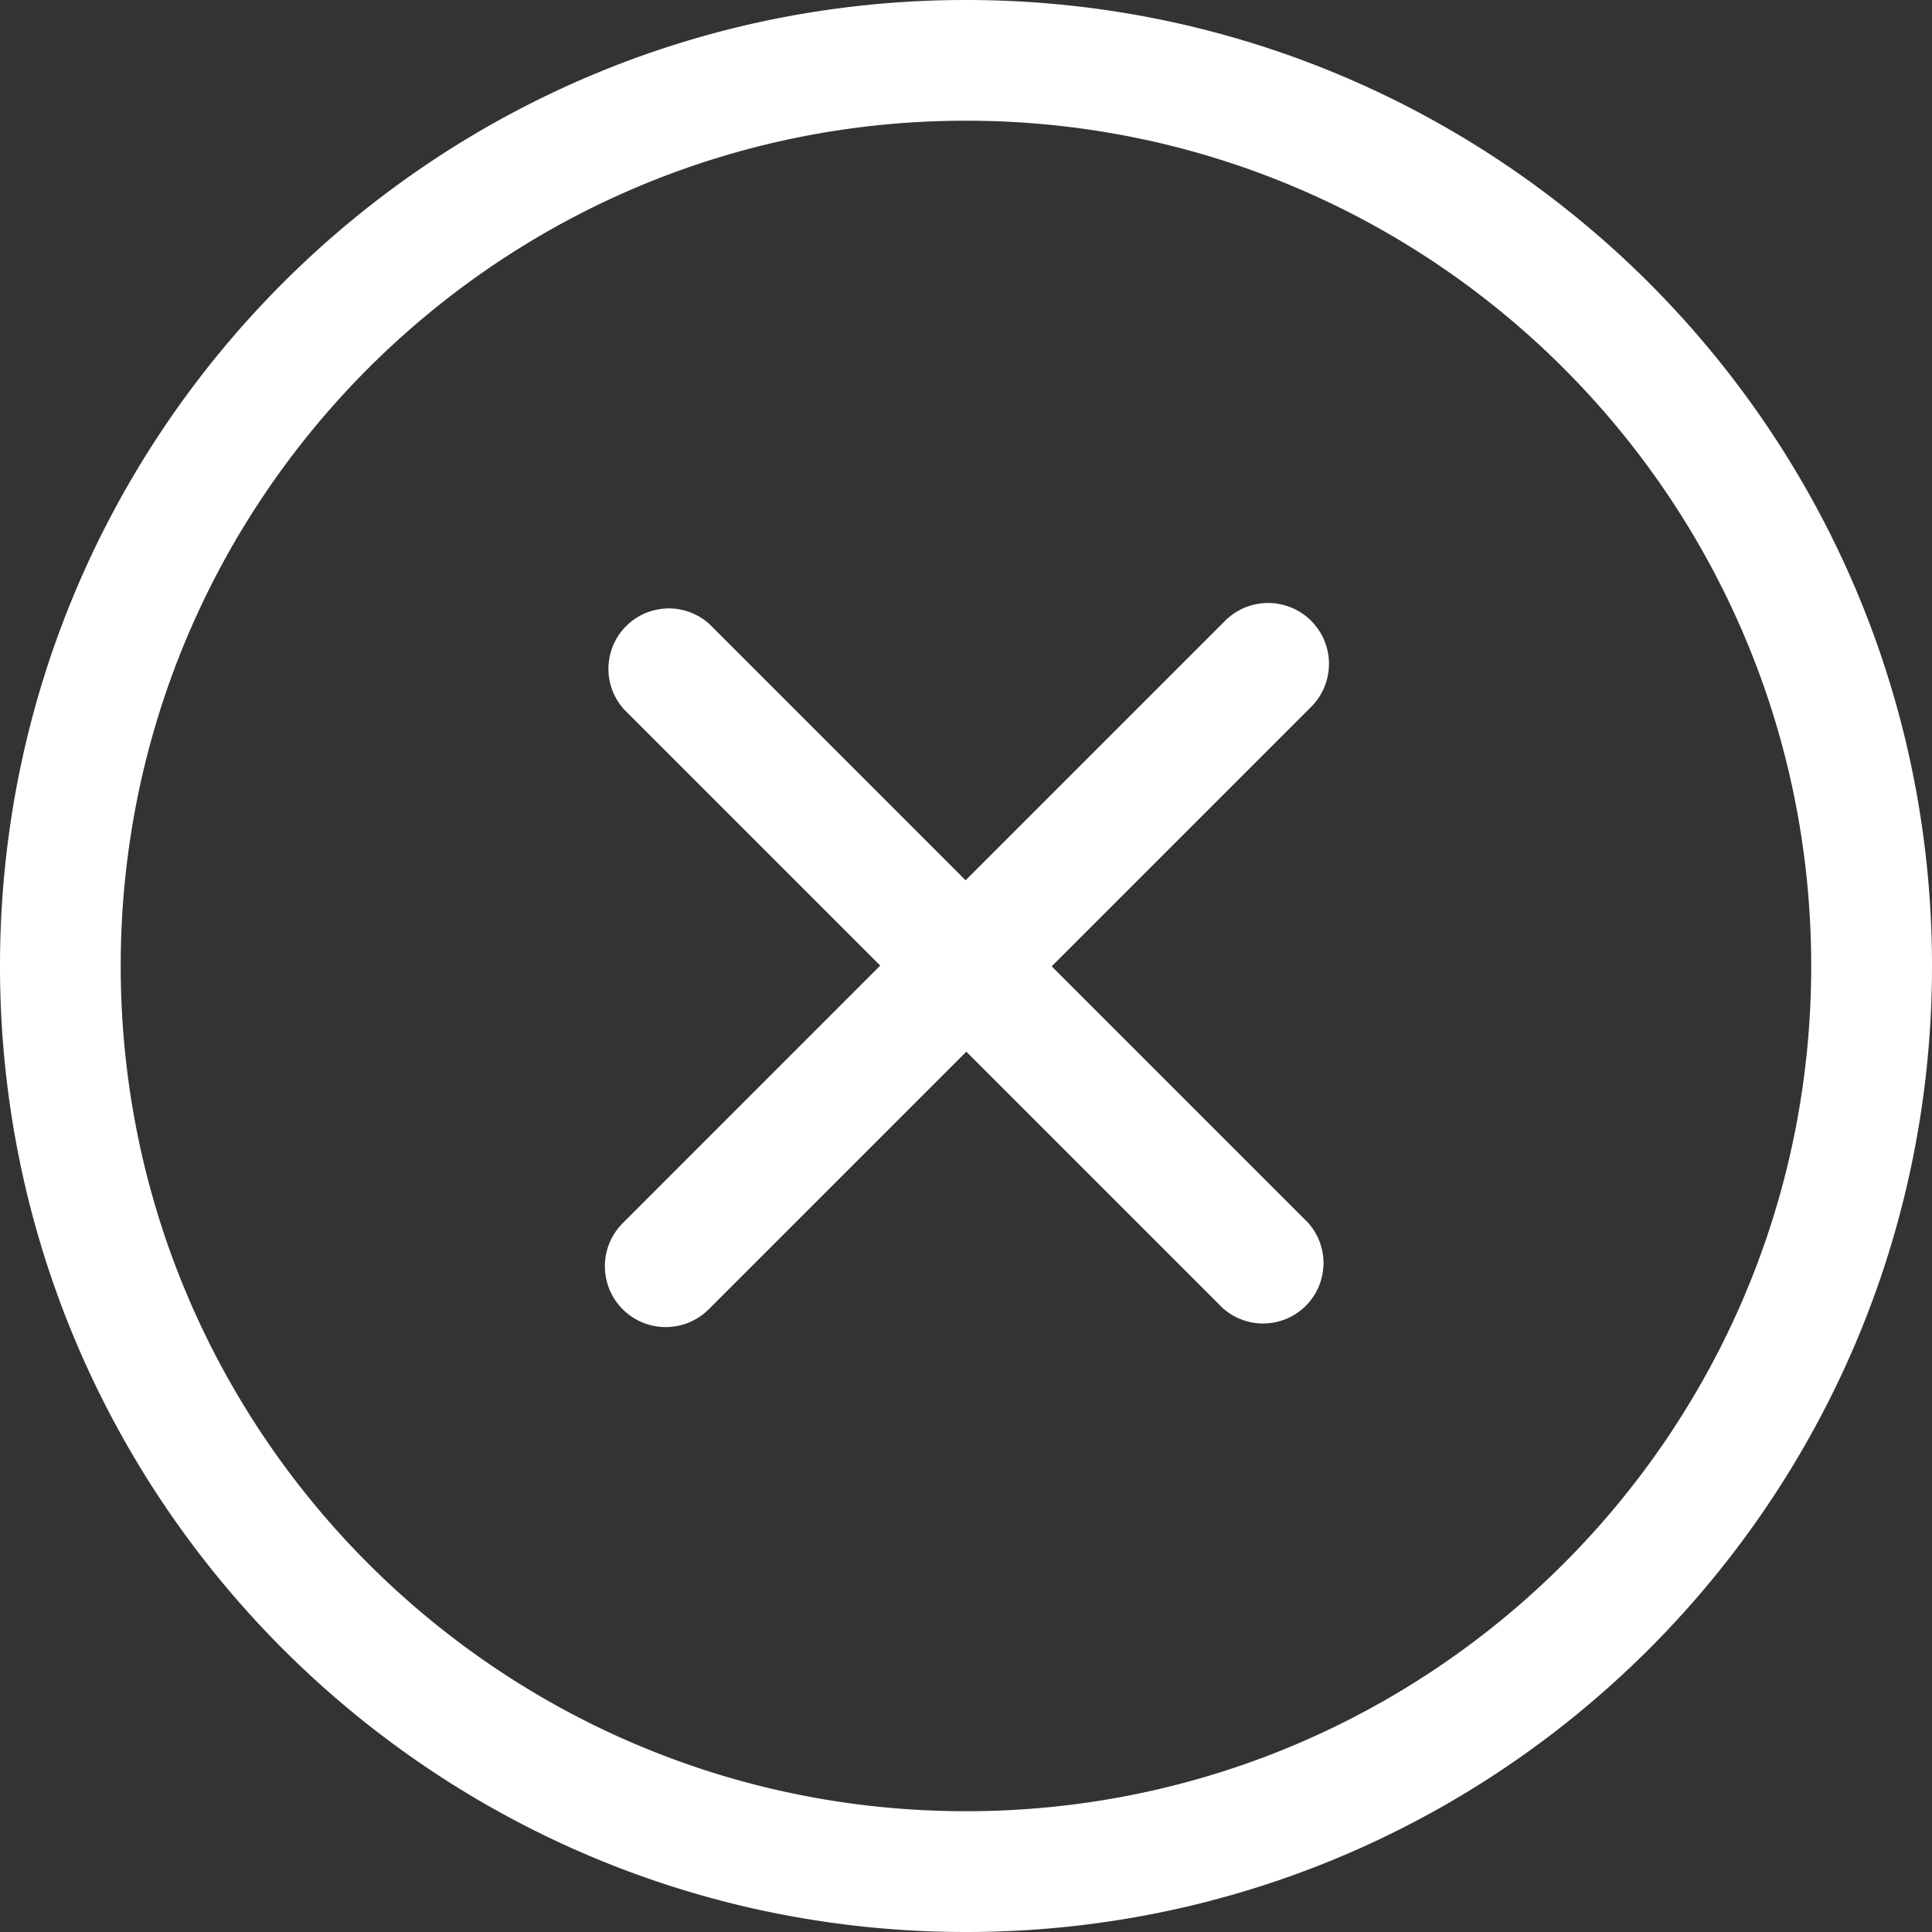 <svg id="SvgjsSvg1008" xmlns="http://www.w3.org/2000/svg" width="25" height="25"><rect width="100%" height="100%" fill="#333333" stroke="none"/><path id="SvgjsPath1010" d="M464.5 323c-6.904 0-12.5-5.597-12.5-12.5 0-6.904 5.596-12.5 12.5-12.5 6.903 0 12.5 5.596 12.5 12.5 0 6.903-5.597 12.5-12.5 12.5zm0-23.438c-6.041 0-10.938 4.897-10.938 10.938 0 6.04 4.897 10.937 10.938 10.937 6.04 0 10.937-4.897 10.937-10.937 0-6.041-4.897-10.938-10.937-10.938zm4.466 7.585a.787.787 0 1 0-1.113-1.114l-3.358 3.358-3.31-3.311a.782.782 0 0 0-1.105 1.105l3.31 3.31-3.332 3.333a.787.787 0 1 0 1.113 1.114l3.333-3.333 3.31 3.31a.782.782 0 0 0 1.105-1.105l-3.31-3.31z" fill="#fff" transform="translate(-452 -298)"/></svg>